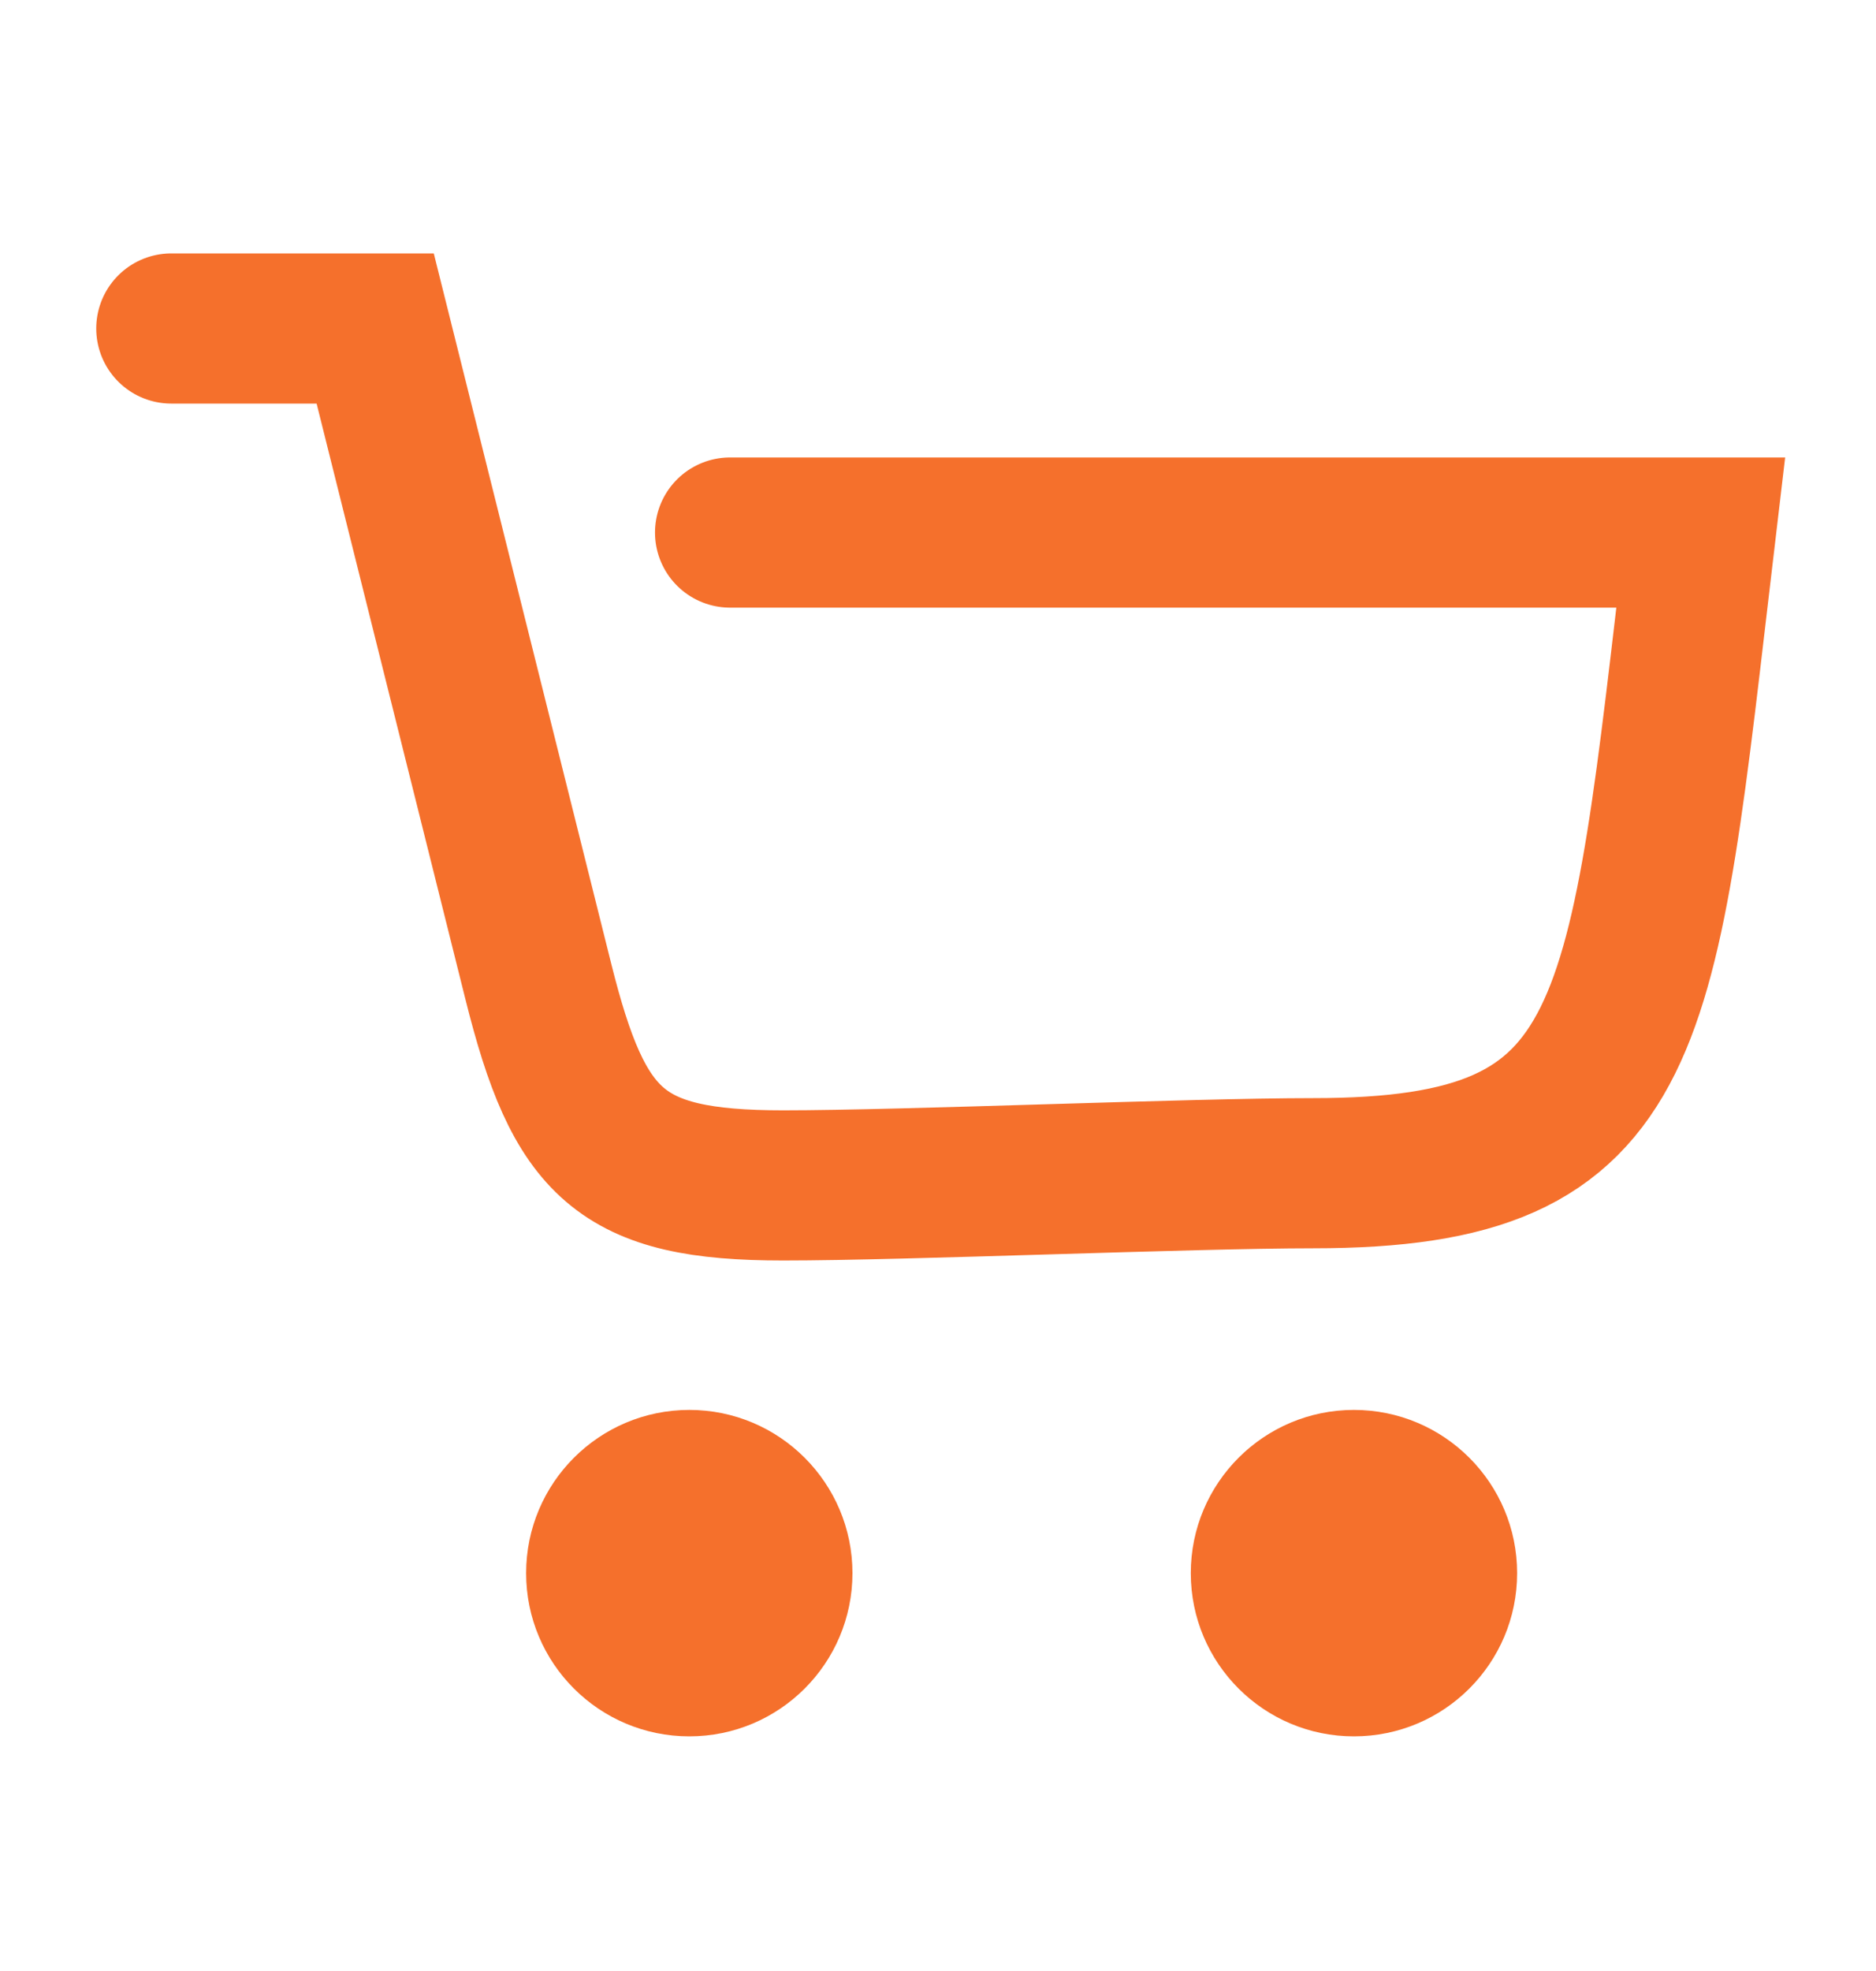 <svg width="20" height="21" viewBox="0 0 20 21" fill="none" xmlns="http://www.w3.org/2000/svg">
<g clip-path="url(#clip0_6001_1343)">
<path d="M1.826 3.5H4C4.435 5.239 5.391 9.065 5.739 10.457C6.174 12.196 6.609 12.63 8.348 12.63C9.652 12.63 12.696 12.5 14 12.5C17.5 12.5 17.5 11 18.131 5.674C12.391 5.674 8.652 5.674 7.783 5.674" stroke="#F5702C" stroke-width="1.6" stroke-linecap="round"/>
<path fill-rule="evenodd" clip-rule="evenodd" d="M7.349 18.5C8.309 18.5 9.088 17.722 9.088 16.761C9.088 15.801 8.309 15.022 7.349 15.022C6.388 15.022 5.609 15.801 5.609 16.761C5.609 17.722 6.388 18.5 7.349 18.5ZM14.434 18.5C15.395 18.5 16.174 17.722 16.174 16.761C16.174 15.801 15.395 15.022 14.434 15.022C13.474 15.022 12.695 15.801 12.695 16.761C12.695 17.722 13.474 18.5 14.434 18.5Z" fill="#F5702C"/>
</g>
<defs>
<clipPath id="clip0_6001_1343">
<rect width="20" height="20" fill="white" transform="translate(0 0.5)"/>
</clipPath>
</defs>
</svg>
